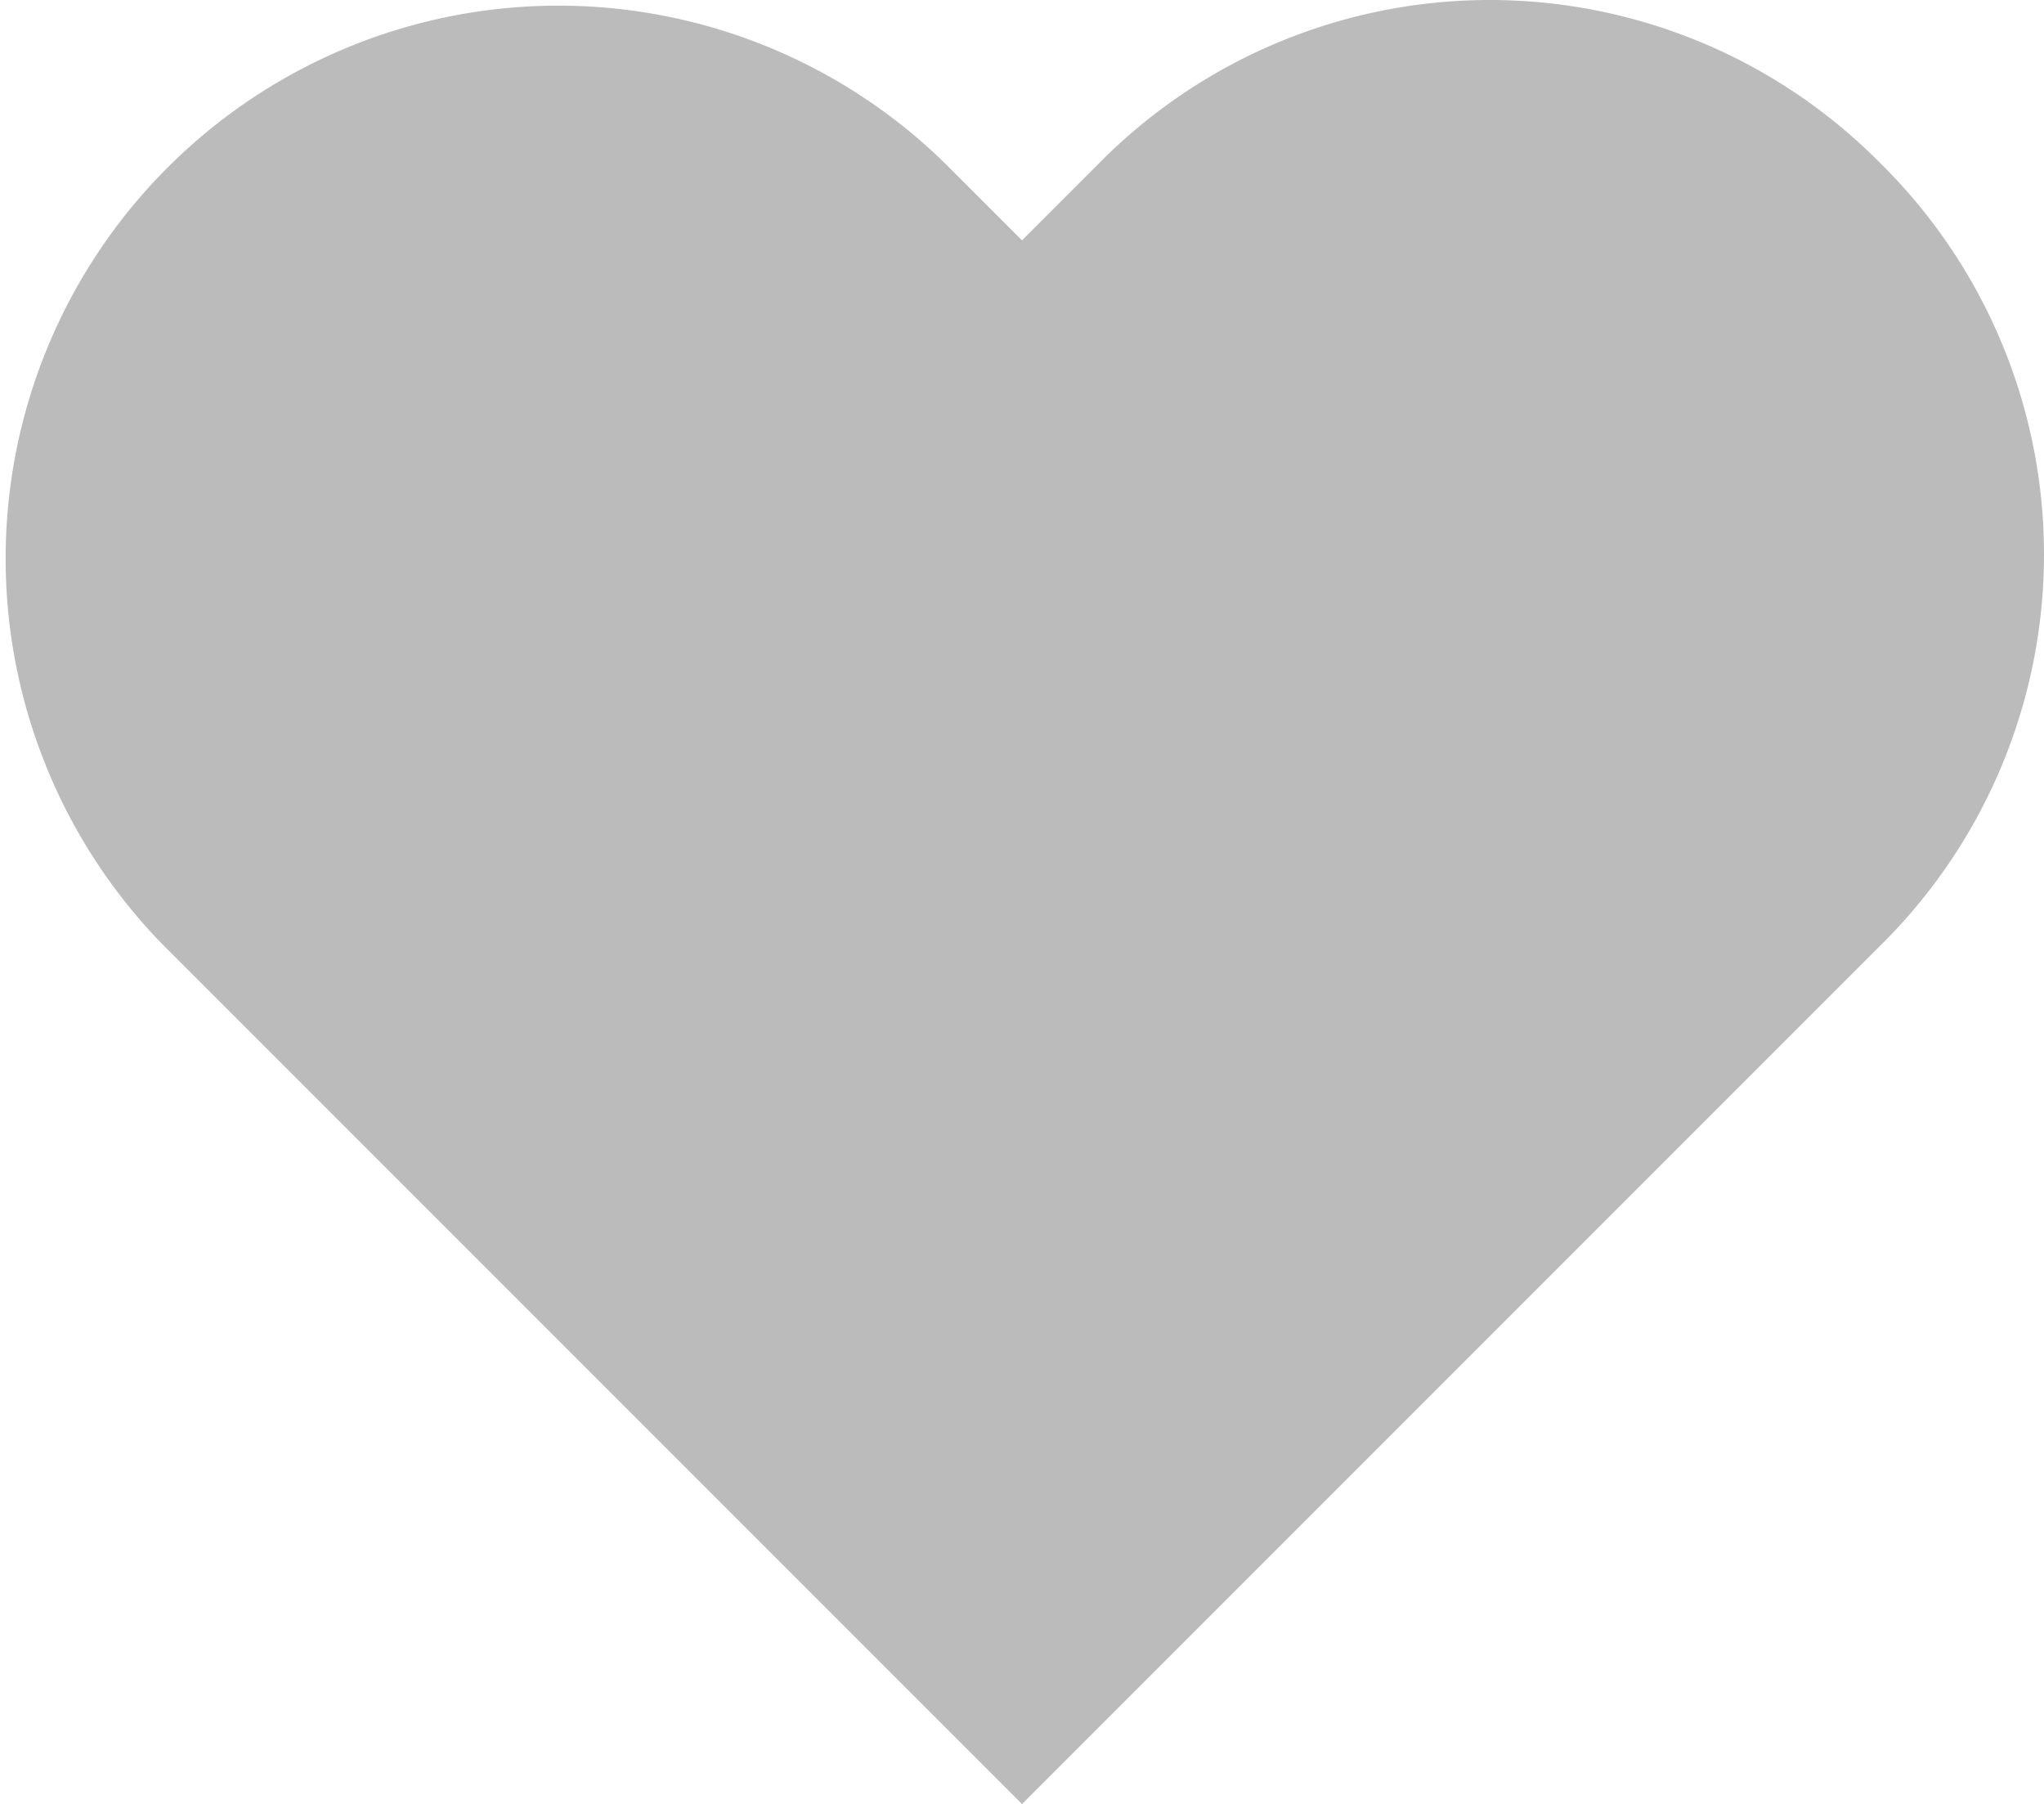 <svg xmlns="http://www.w3.org/2000/svg" width="18" height="15.884" viewBox="0 0 18 15.884">
    <defs>
        <style>
            .cls-1{fill:#bbb;fill-rule:evenodd}
        </style>
    </defs>
    <g id="Heart" transform="translate(-1074.439 -961.008)">
        <path id="Heart-2" d="M16.586 1.464a4.836 4.836 0 0 0-6.884 0l-.677.677-.677-.677a4.868 4.868 0 0 0-6.884 6.884l7.561 7.561 7.561-7.561a4.836 4.836 0 0 0 0-6.884" class="cls-1" data-name="Heart" transform="translate(1074.414 960.983)"/>
    </g>
</svg>
